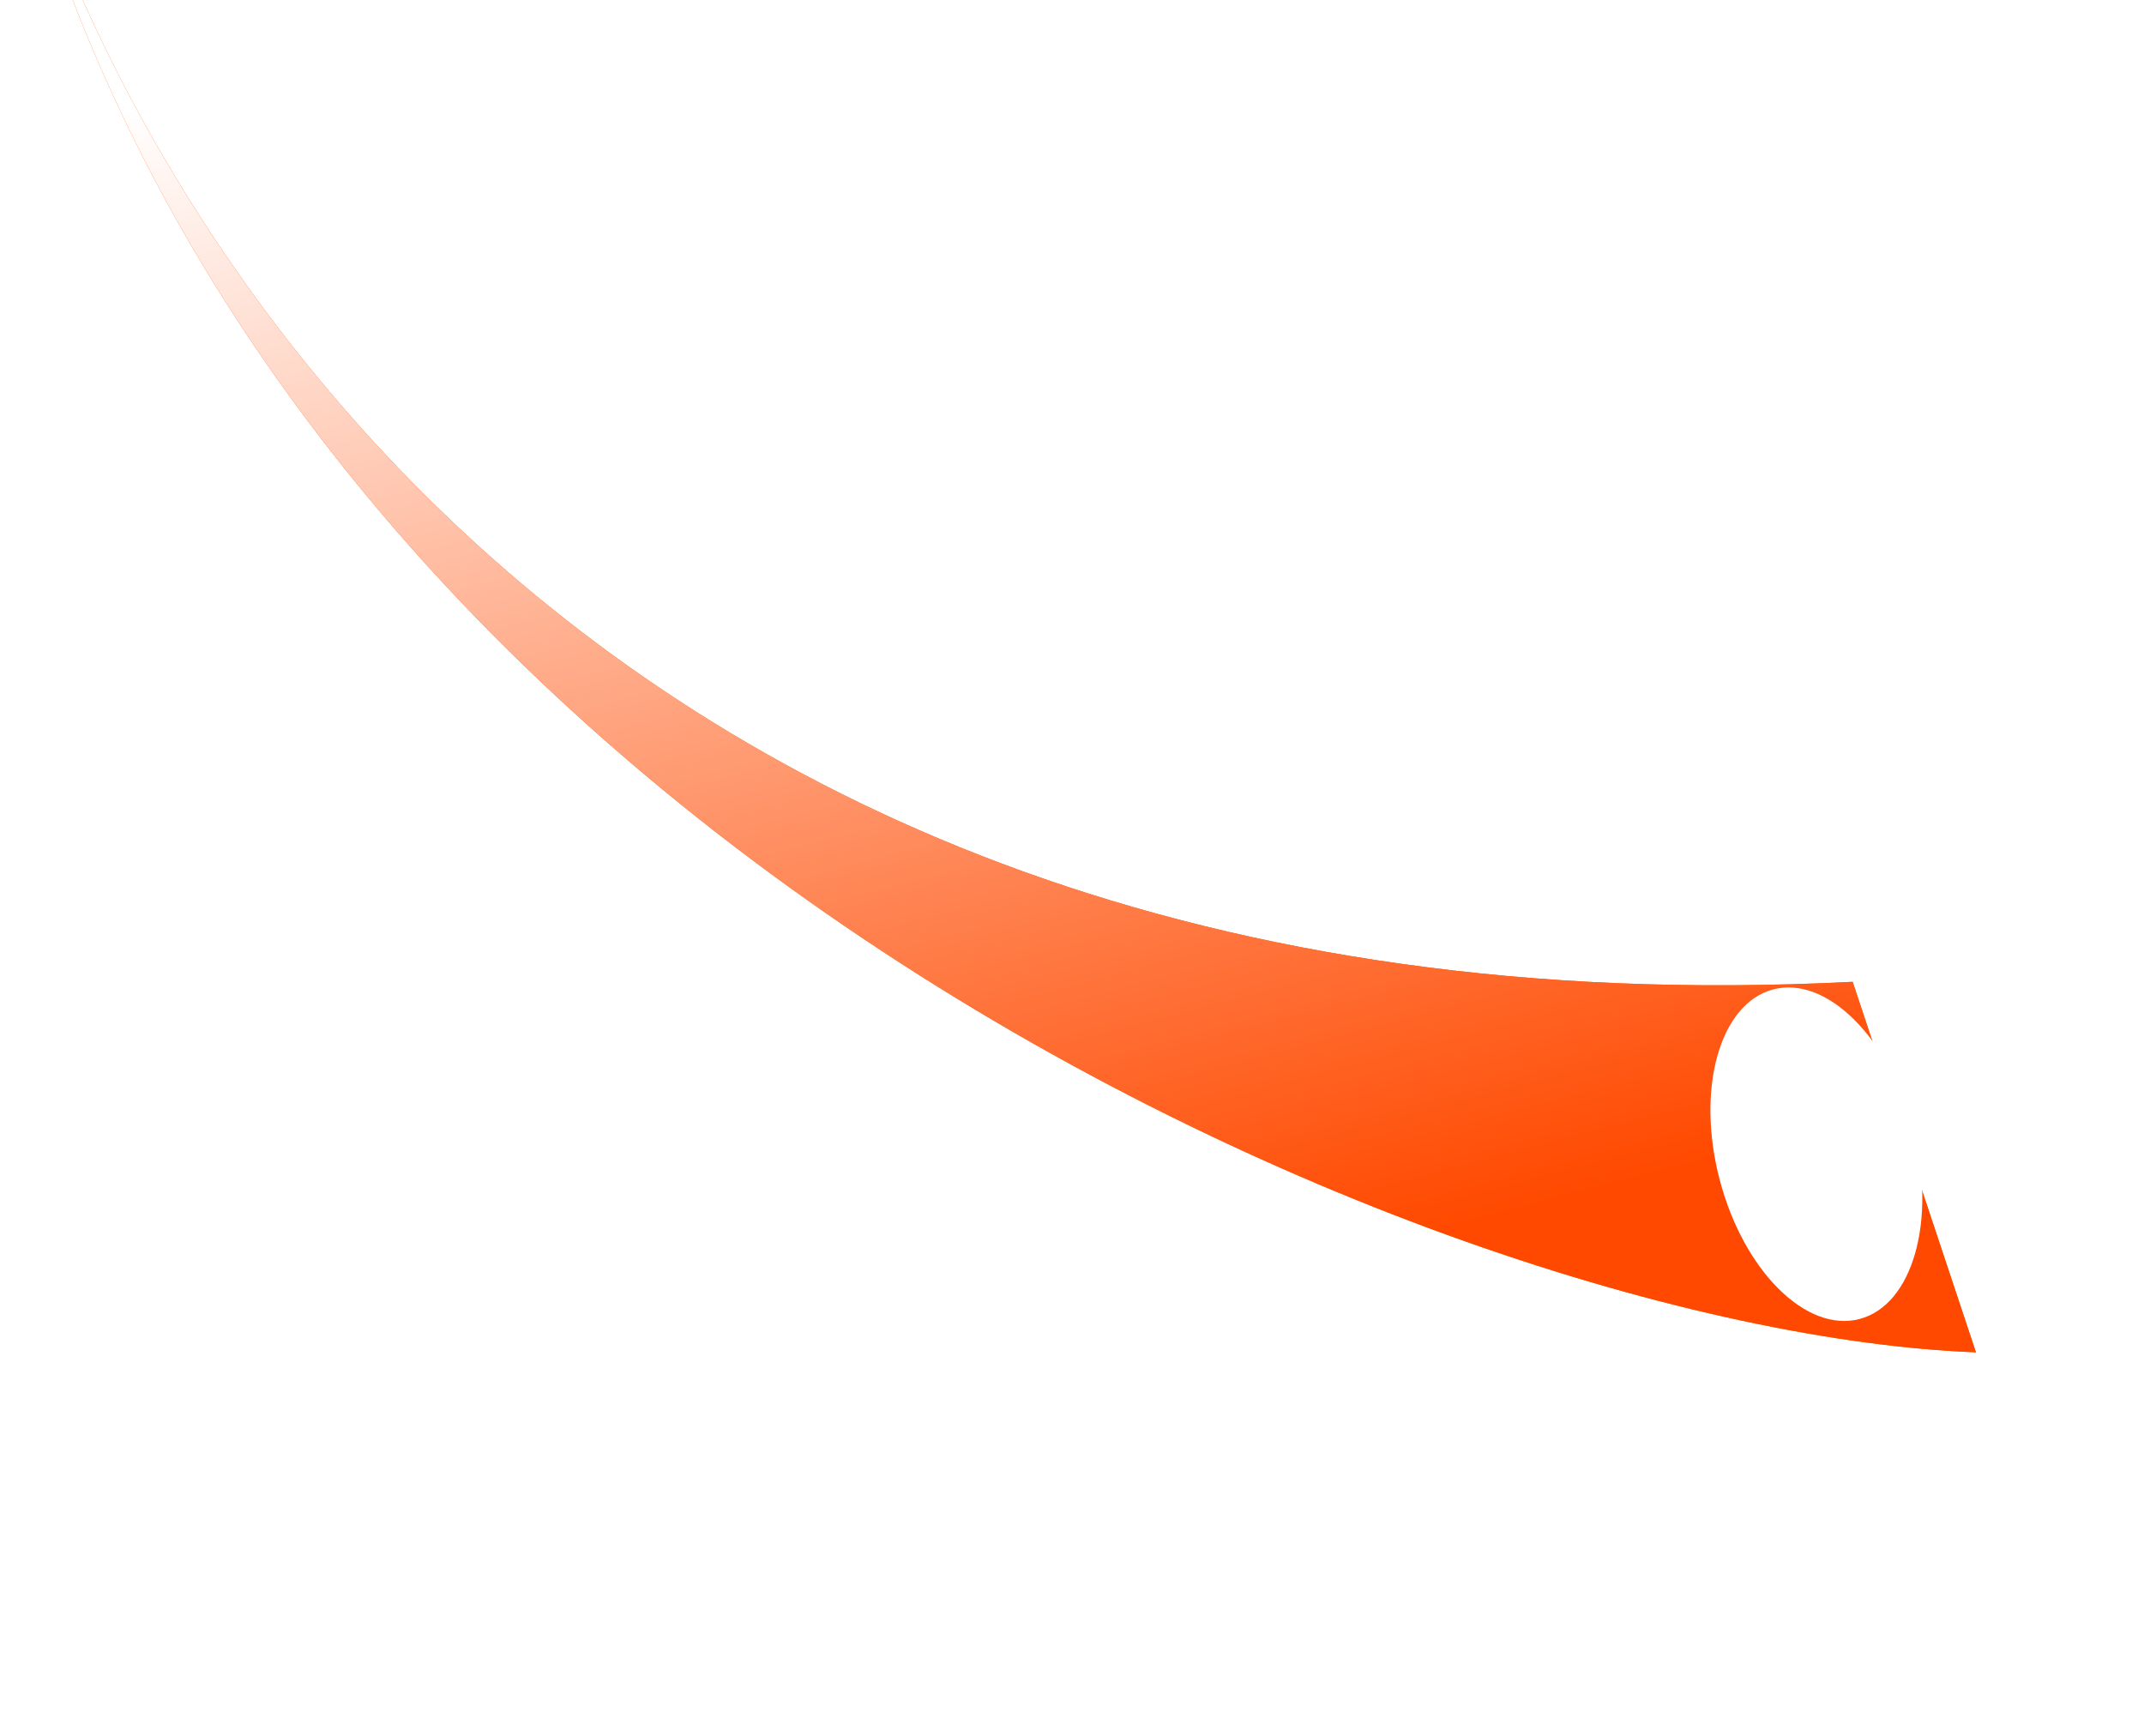 <svg width="1282" height="1038" viewBox="0 0 1282 1038" fill="none" xmlns="http://www.w3.org/2000/svg">
<g filter="url(#filter0_f_140_215)">
<path d="M1107.79 587.002C326.779 626.892 47.582 80.505 -1.883 -152.709C131.937 482.41 851.618 795.685 1181.51 808.516L1107.79 587.002Z" fill="url(#paint0_linear_140_215)"/>
<path d="M1107.79 587.002C326.779 626.892 47.582 80.505 -1.883 -152.709C131.937 482.41 851.618 795.685 1181.51 808.516L1107.79 587.002Z" fill="url(#paint1_linear_140_215)"/>
</g>
<g filter="url(#filter1_f_140_215)">
<ellipse cx="59.828" cy="101.893" rx="59.828" ry="101.893" transform="matrix(-0.967 0.253 0.253 0.967 1118.17 576.41)" fill="white"/>
</g>
<defs>
<filter id="filter0_f_140_215" x="-101.883" y="-252.709" width="1383.4" height="1161.23" filterUnits="userSpaceOnUse" color-interpolation-filters="sRGB">
<feFlood flood-opacity="0" result="BackgroundImageFix"/>
<feBlend mode="normal" in="SourceGraphic" in2="BackgroundImageFix" result="shape"/>
<feGaussianBlur stdDeviation="50" result="effect1_foregroundBlur_140_215"/>
</filter>
<filter id="filter1_f_140_215" x="972.711" y="540.391" width="226.772" height="299.486" filterUnits="userSpaceOnUse" color-interpolation-filters="sRGB">
<feFlood flood-opacity="0" result="BackgroundImageFix"/>
<feBlend mode="normal" in="SourceGraphic" in2="BackgroundImageFix" result="shape"/>
<feGaussianBlur stdDeviation="25" result="effect1_foregroundBlur_140_215"/>
</filter>
<linearGradient id="paint0_linear_140_215" x1="-2.94" y1="-172.358" x2="1203.24" y2="-118.252" gradientUnits="userSpaceOnUse">
<stop stop-color="#FF4900"/>
<stop offset="1" stop-color="#FF6B00"/>
</linearGradient>
<linearGradient id="paint1_linear_140_215" x1="438.232" y1="-310.554" x2="721.799" y2="772.546" gradientUnits="userSpaceOnUse">
<stop offset="0.242" stop-color="white"/>
<stop offset="1" stop-color="#FF4900"/>
</linearGradient>
</defs>
</svg>
